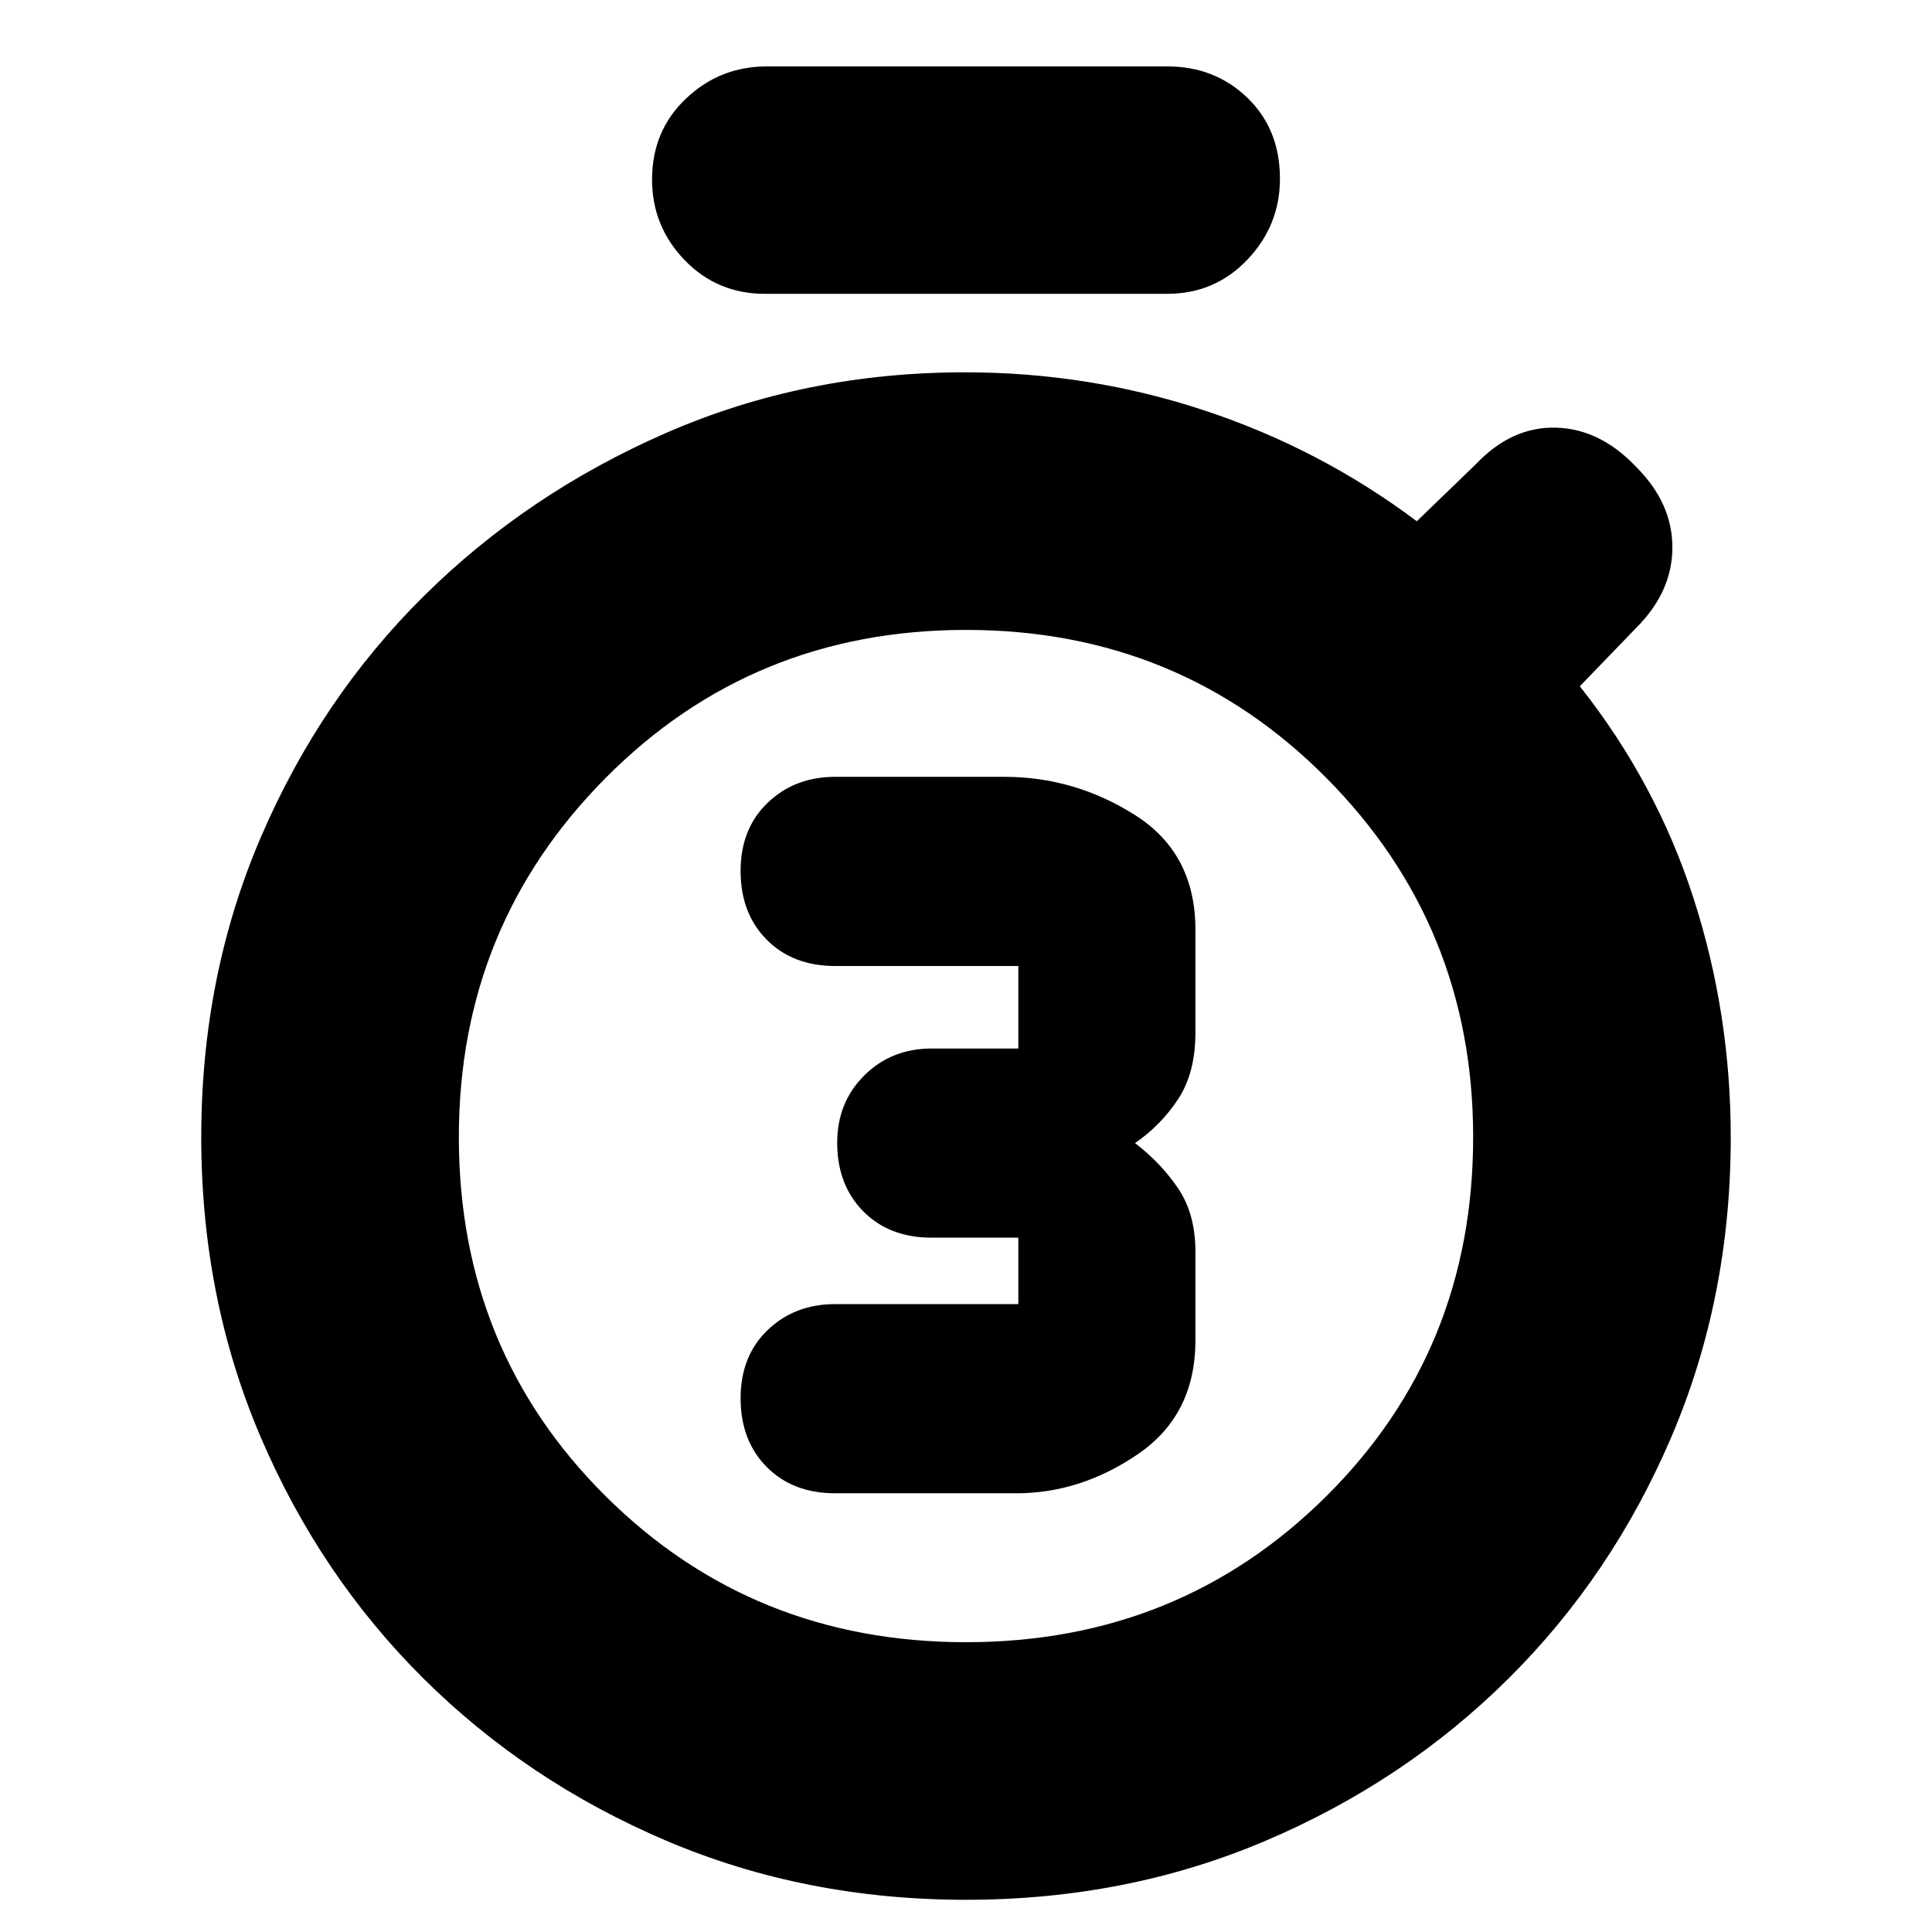 <svg xmlns="http://www.w3.org/2000/svg" height="20" viewBox="0 -960 960 960" width="20"><path d="M505-218q32 0 60.5-19.5T594-294v-44q0-18.7-8.5-31.35Q577-382 564-392q13-9 21.5-22t8.5-33v-51q0-38-30-57t-65-19h-84q-20.1 0-33.55 12.89Q368-548.22 368-527.21q0 21.01 12.95 34.11Q393.9-480 415-480h91v41h-43q-20.1 0-33.55 13.39Q416-412.22 416-392.21q0 21.01 12.95 34.11Q441.9-345 463-345h43v33h-91q-20.1 0-33.55 12.89Q368-286.22 368-265.21q0 21.01 12.95 34.11Q393.9-218 415-218h90ZM380-814q-23.67 0-39.84-16.79-16.16-16.79-16.16-40Q324-895 340.85-911T381-927h199q23.67 0 39.84 15.6Q636-895.8 636-871.21 636-848 619.84-831q-16.17 17-39.84 17H380ZM480-16q-80 0-149.01-29.39-69-29.39-120.5-80.5Q159-177 129.5-246 100-315 100-395t29.59-148.95q29.59-68.96 81.05-119.91 51.45-50.96 120.41-81.05Q400-775 479.56-775q61.69 0 119.06 19Q656-737 704-701l29.28-28.28Q751-748 773-747.5t40 19.5q18 18 18 40t-18 40l-28 29q38 48 56.5 105.31T860-394.86Q860-315 830.5-246q-29.5 69-80.99 120.11-51.5 51.11-120.5 80.5Q560-16 480-16Zm0-128q106 0 179-72.5T732-395q0-105-73-178.5T480-647q-106 0-179 73.5T228-395q0 106 73 178.5T480-144Zm0-251Z"/></svg>
